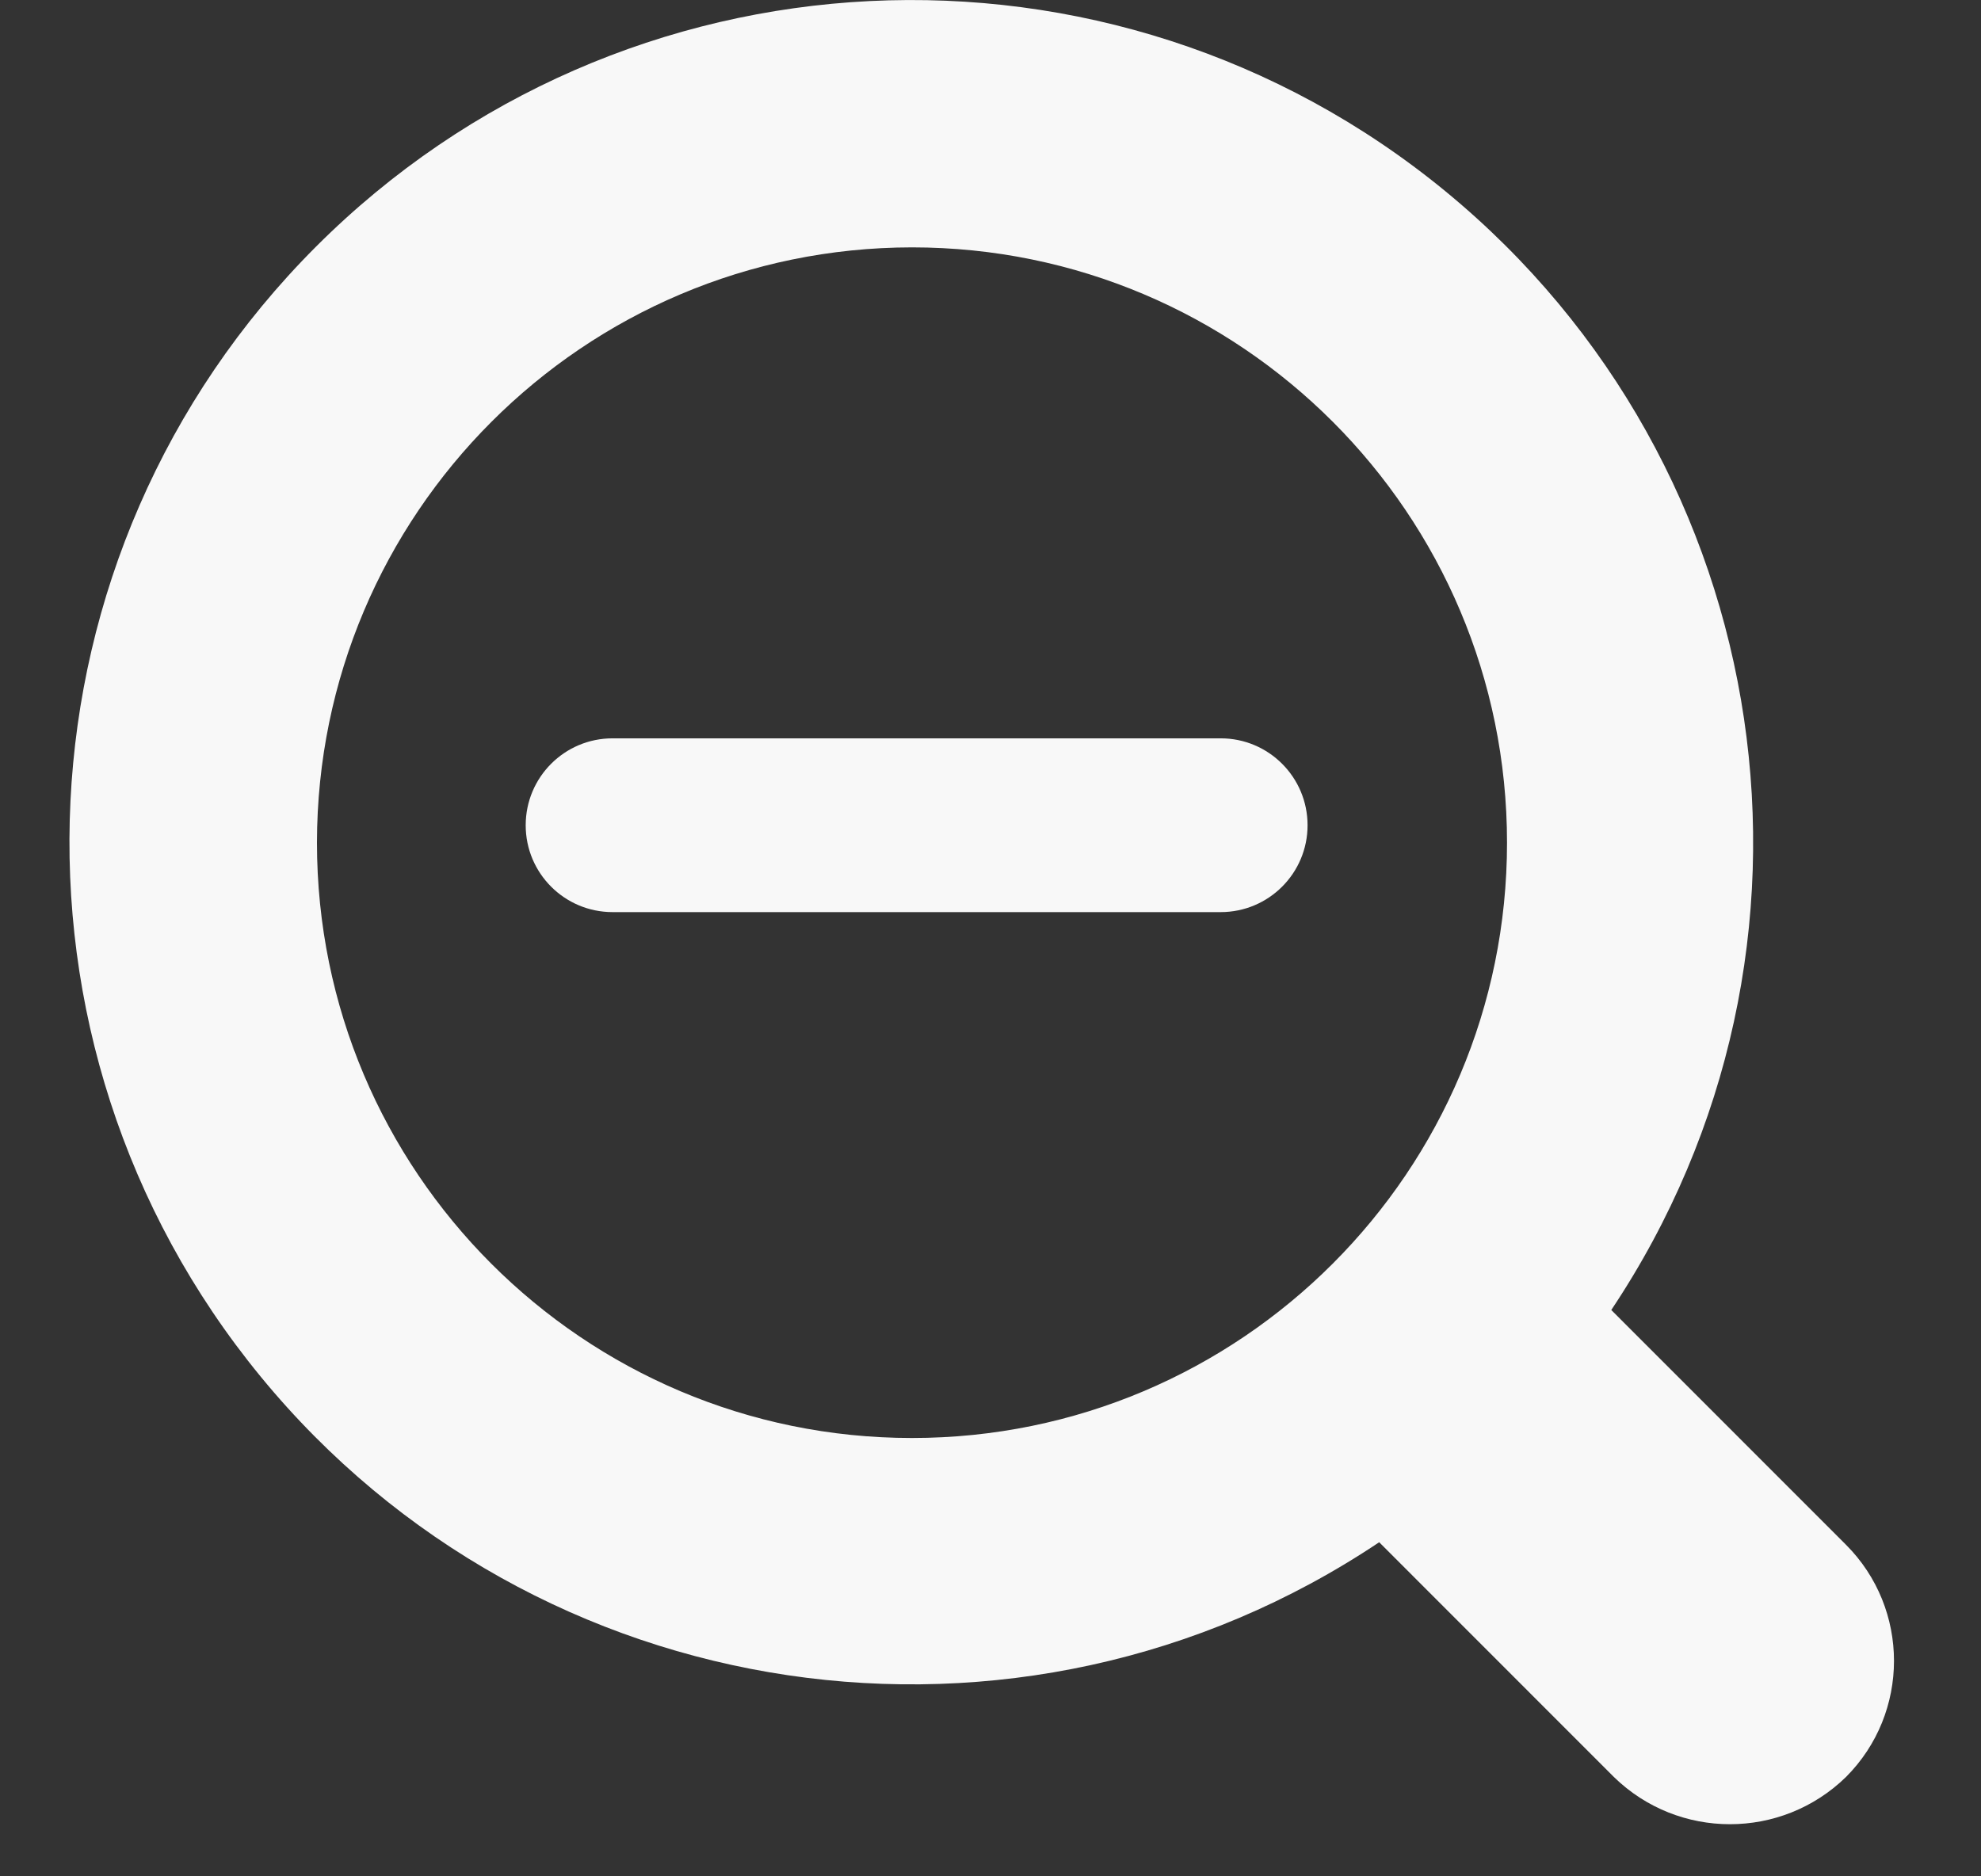 <svg width="19" height="18" viewBox="0 0 19 18" fill="none" xmlns="http://www.w3.org/2000/svg">
<rect x="0" y="0" width="19" height="18" fill="#333333" stroke="none"/>
<path d="M12.541 7.917C12.541 8.377 12.168 8.75 11.708 8.75H5.875C5.415 8.75 5.042 8.377 5.042 7.917C5.042 7.456 5.415 7.083 5.875 7.083H11.708C12.168 7.083 12.541 7.456 12.541 7.917Z" fill="#F8F8F8"/>
<path fill-rule="evenodd" clip-rule="evenodd" d="M17.705 14.819L15.454 12.567C17.761 9.112 17.072 4.469 13.861 1.833C10.651 -0.802 5.966 -0.571 3.03 2.367C0.094 5.306 -0.135 9.994 2.5 13.206C5.135 16.417 9.775 17.105 13.228 14.795L15.479 17.047C16.098 17.651 17.086 17.651 17.705 17.047C18.319 16.432 18.319 15.434 17.705 14.819ZM8.747 2.373C11.899 2.373 14.454 4.93 14.454 8.084C14.454 11.238 11.899 13.795 8.747 13.795C5.595 13.795 3.04 11.238 3.04 8.084C3.043 4.931 5.596 2.376 8.747 2.373Z" fill="#F8F8F8"/>
</svg>
